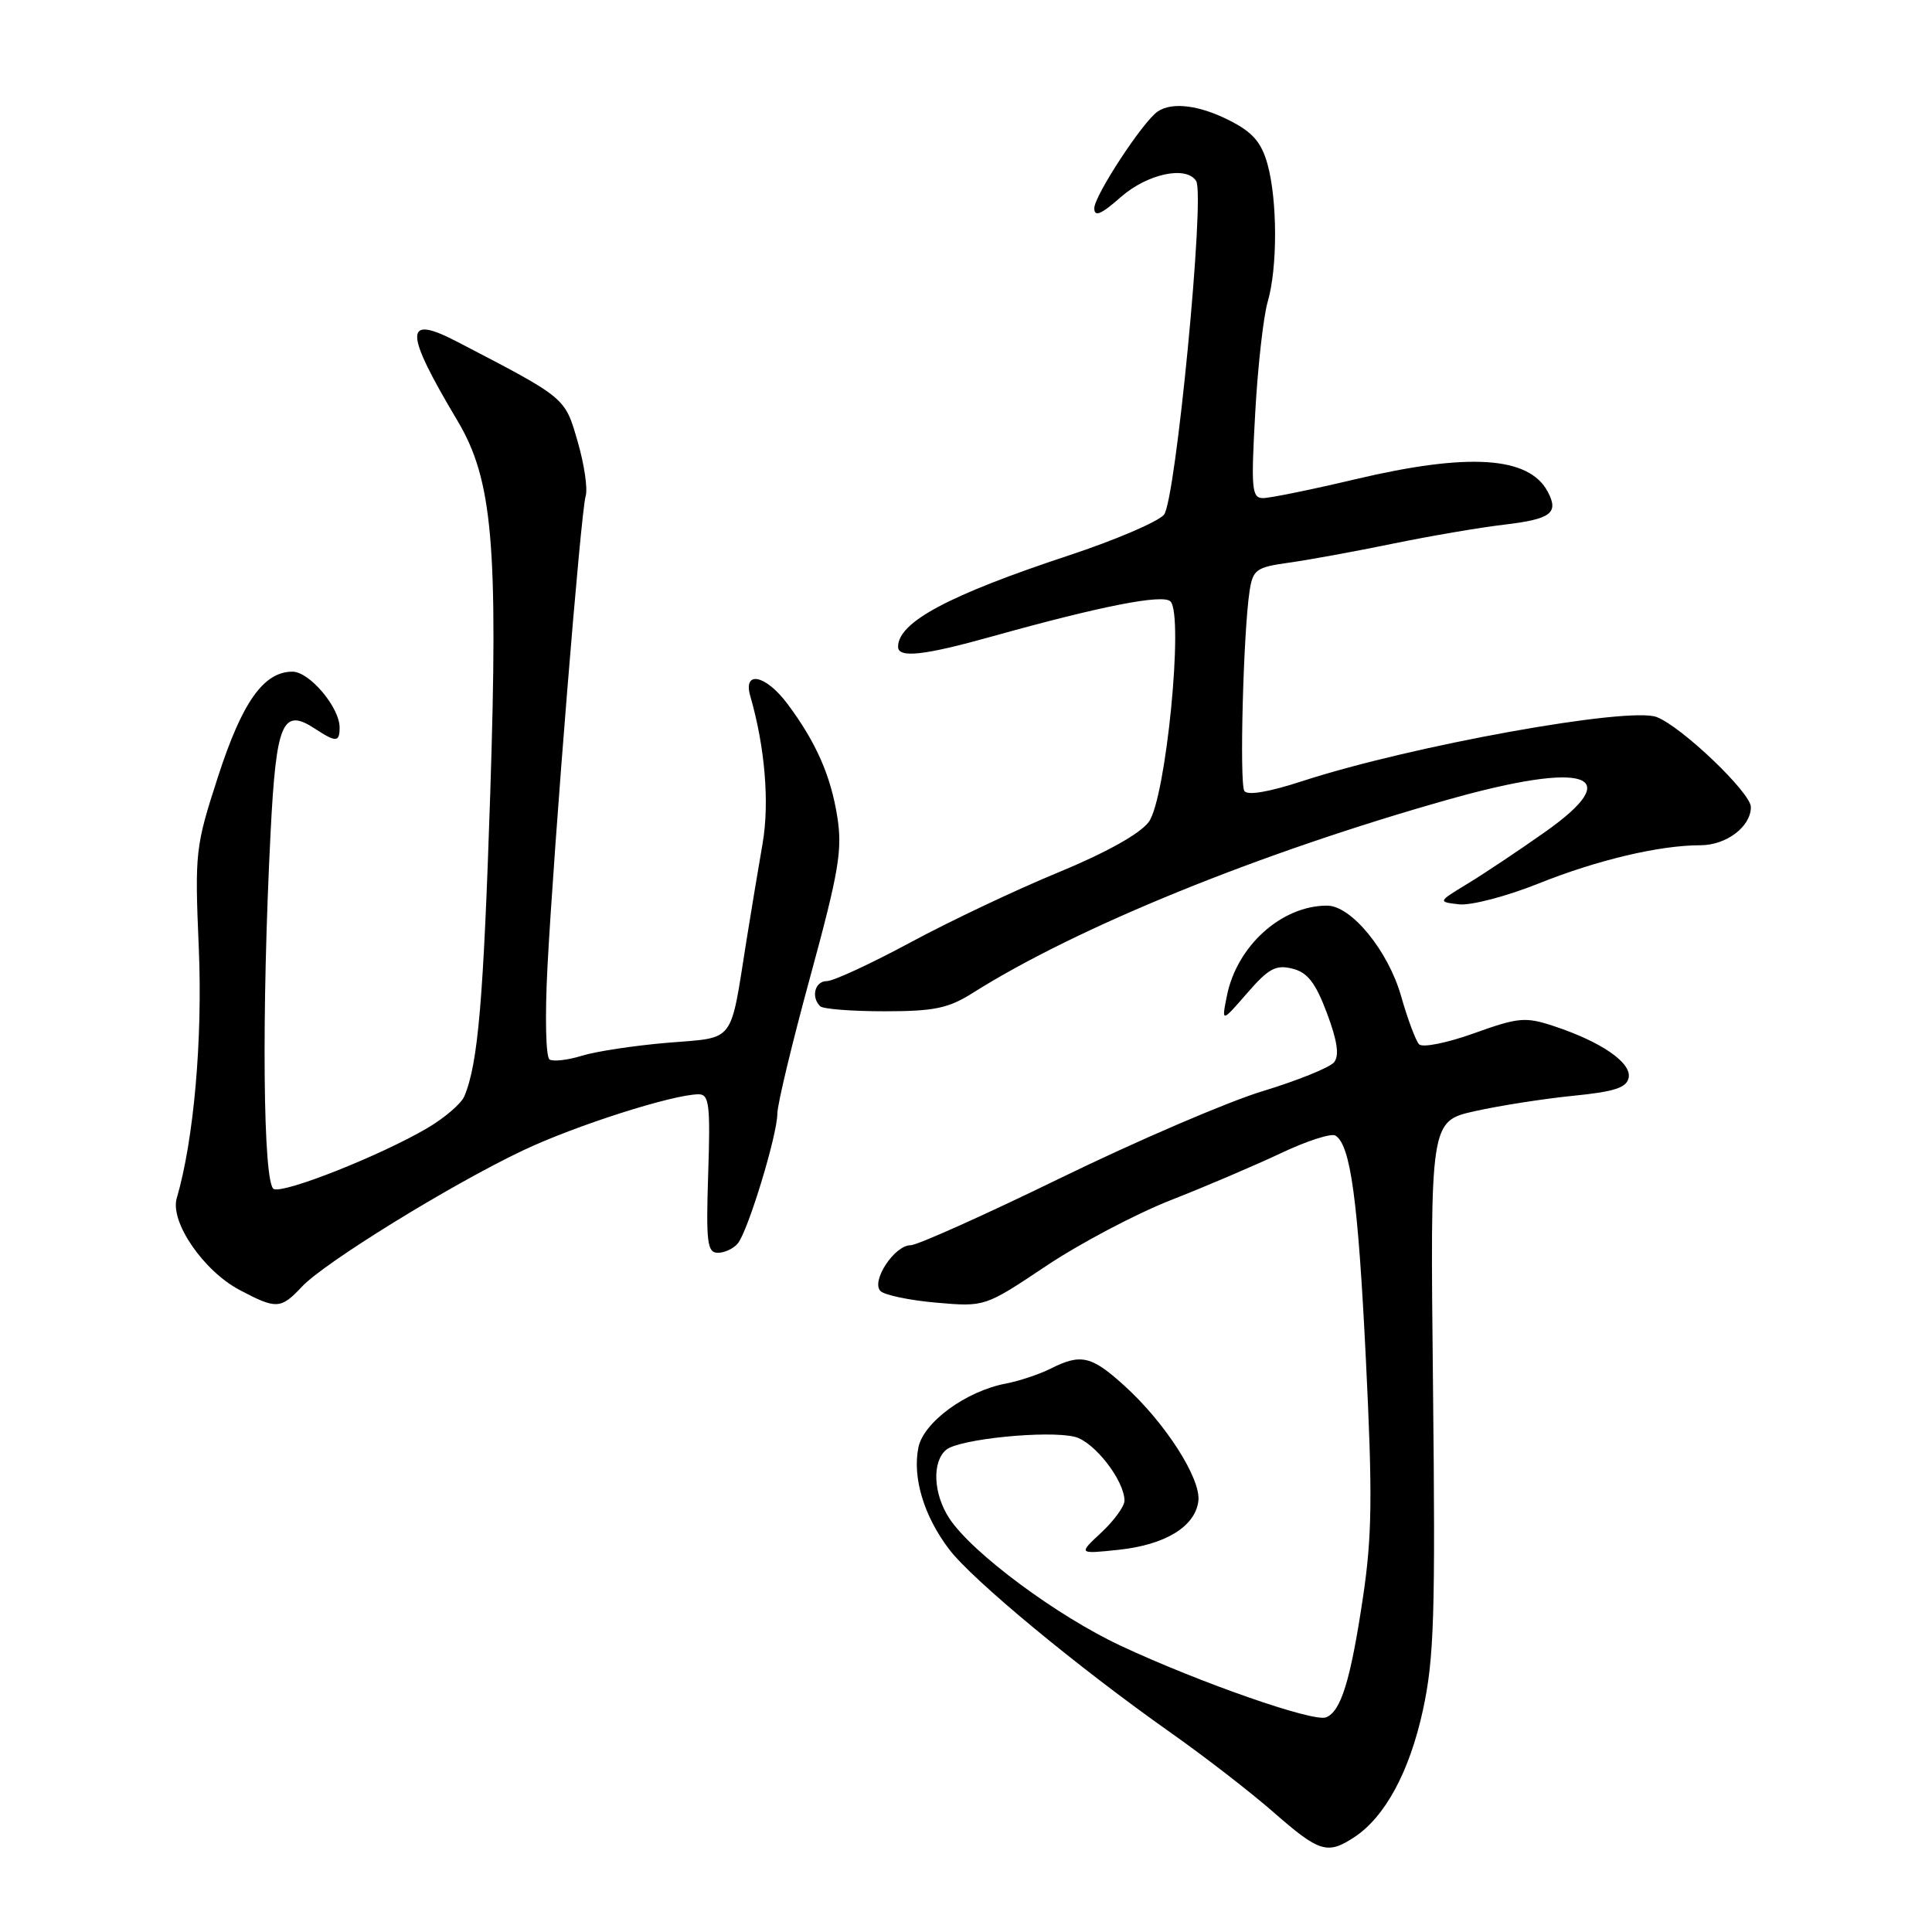 <?xml version="1.0" encoding="UTF-8" standalone="no"?>
<!DOCTYPE svg PUBLIC "-//W3C//DTD SVG 1.1//EN" "http://www.w3.org/Graphics/SVG/1.1/DTD/svg11.dtd" >
<svg xmlns="http://www.w3.org/2000/svg" xmlns:xlink="http://www.w3.org/1999/xlink" version="1.1" viewBox="0 0 256 256">
 <g >
 <path fill="currentColor"
d=" M 179.43 243.45 C 183.52 240.77 186.76 234.78 188.54 226.62 C 190.03 219.78 190.21 214.05 189.88 183.64 C 189.50 148.56 189.50 148.56 195.45 147.23 C 198.72 146.50 204.56 145.59 208.43 145.20 C 213.96 144.65 215.55 144.13 215.81 142.78 C 216.18 140.80 212.15 138.03 205.88 135.96 C 202.12 134.72 201.20 134.80 195.30 136.92 C 191.70 138.21 188.48 138.85 188.03 138.37 C 187.59 137.89 186.51 135.02 185.65 131.98 C 183.94 125.98 179.05 120.00 175.85 120.00 C 169.80 120.00 163.87 125.35 162.56 132.00 C 161.86 135.50 161.86 135.50 165.25 131.60 C 168.08 128.33 169.06 127.80 171.25 128.35 C 173.26 128.85 174.31 130.21 175.83 134.25 C 177.21 137.94 177.49 139.87 176.77 140.76 C 176.21 141.45 171.93 143.18 167.26 144.60 C 162.60 146.02 150.57 151.20 140.53 156.09 C 130.48 160.99 121.54 165.00 120.66 165.00 C 118.52 165.00 115.38 169.78 116.67 171.07 C 117.21 171.61 120.53 172.30 124.07 172.61 C 130.50 173.17 130.50 173.17 138.60 167.76 C 143.05 164.78 150.48 160.86 155.10 159.04 C 159.72 157.23 166.30 154.42 169.73 152.80 C 173.15 151.18 176.40 150.13 176.95 150.47 C 178.96 151.71 179.95 159.00 180.99 180.20 C 181.88 198.23 181.81 203.57 180.59 211.73 C 178.95 222.68 177.68 226.80 175.70 227.56 C 174.01 228.21 158.94 222.95 148.50 218.07 C 140.05 214.12 128.82 205.78 125.81 201.22 C 123.66 197.97 123.47 193.69 125.38 192.10 C 127.10 190.67 138.85 189.50 142.43 190.39 C 145.00 191.04 148.99 196.17 149.00 198.85 C 149.00 199.59 147.62 201.49 145.94 203.06 C 142.87 205.92 142.87 205.92 148.19 205.36 C 154.40 204.71 158.38 202.28 158.79 198.89 C 159.15 195.92 154.37 188.47 148.95 183.58 C 144.61 179.65 143.22 179.33 139.20 181.36 C 137.72 182.10 135.05 182.99 133.28 183.33 C 128.00 184.33 122.36 188.46 121.69 191.81 C 120.89 195.80 122.42 200.88 125.75 205.27 C 128.82 209.33 142.80 220.90 155.11 229.58 C 159.57 232.72 165.71 237.47 168.76 240.14 C 174.81 245.44 175.89 245.77 179.43 243.45 Z  M 40.02 170.48 C 43.02 167.28 59.76 156.96 69.27 152.45 C 76.21 149.15 89.20 145.00 92.58 145.00 C 93.97 145.00 94.14 146.39 93.84 155.50 C 93.54 164.67 93.71 166.00 95.13 166.00 C 96.02 166.00 97.21 165.44 97.77 164.75 C 99.13 163.08 103.00 150.37 103.00 147.58 C 103.00 146.37 104.97 138.16 107.38 129.35 C 111.15 115.51 111.64 112.62 110.95 108.25 C 110.08 102.75 108.12 98.32 104.33 93.25 C 101.45 89.40 98.41 88.78 99.42 92.25 C 101.36 98.96 101.98 106.37 101.05 111.75 C 100.50 114.91 99.55 120.65 98.93 124.50 C 96.70 138.50 97.54 137.41 88.47 138.17 C 84.08 138.54 78.97 139.31 77.11 139.89 C 75.24 140.47 73.31 140.69 72.82 140.39 C 72.32 140.08 72.20 134.69 72.54 128.17 C 73.41 111.68 76.96 67.84 77.60 65.74 C 77.90 64.78 77.42 61.52 76.54 58.50 C 74.84 52.63 75.07 52.82 60.67 45.33 C 53.49 41.58 53.48 43.77 60.63 55.77 C 65.27 63.56 66.03 72.24 64.96 105.13 C 64.06 132.63 63.35 140.94 61.52 145.28 C 61.10 146.25 58.89 148.15 56.60 149.49 C 50.45 153.10 37.78 158.13 36.29 157.56 C 34.84 157.00 34.64 134.21 35.86 110.20 C 36.60 95.70 37.44 93.75 41.71 96.54 C 44.53 98.39 45.00 98.37 45.00 96.40 C 45.00 93.73 41.01 89.00 38.75 89.00 C 34.94 89.00 32.09 93.02 28.88 102.94 C 25.88 112.19 25.80 112.92 26.34 125.60 C 26.86 137.70 25.68 151.06 23.42 158.77 C 22.50 161.90 26.96 168.40 31.75 170.93 C 36.63 173.51 37.20 173.48 40.02 170.48 Z  M 128.86 131.59 C 142.72 122.84 166.92 113.00 191.92 105.94 C 210.24 100.77 215.60 102.59 204.70 110.26 C 201.29 112.67 196.70 115.73 194.50 117.07 C 190.50 119.50 190.50 119.50 193.34 119.83 C 194.91 120.00 199.63 118.77 203.84 117.08 C 211.66 113.95 219.89 112.00 225.31 112.00 C 228.75 112.00 232.00 109.54 232.00 106.94 C 232.00 105.04 222.80 96.25 219.51 95.01 C 215.81 93.60 186.94 98.82 172.64 103.48 C 168.10 104.96 165.27 105.44 164.88 104.80 C 164.22 103.74 164.75 83.78 165.57 78.36 C 166.01 75.47 166.43 75.17 170.77 74.56 C 173.37 74.20 179.55 73.07 184.50 72.05 C 189.45 71.03 196.08 69.90 199.23 69.53 C 205.54 68.79 206.60 67.99 205.07 65.13 C 202.58 60.47 194.57 59.96 179.60 63.50 C 173.78 64.88 168.27 66.00 167.36 66.00 C 165.87 66.00 165.76 64.82 166.32 54.75 C 166.66 48.56 167.41 41.93 167.97 40.01 C 169.29 35.51 169.28 26.55 167.95 21.75 C 167.15 18.87 165.99 17.53 162.99 16.00 C 158.97 13.94 155.33 13.47 153.41 14.77 C 151.46 16.07 145.00 25.93 145.00 27.59 C 145.00 28.80 145.90 28.42 148.53 26.10 C 152.06 23.01 157.21 21.92 158.50 23.99 C 159.69 25.92 155.78 66.39 154.23 68.21 C 153.43 69.14 147.76 71.57 141.64 73.59 C 125.68 78.87 119.00 82.44 119.00 85.70 C 119.00 87.24 122.42 86.86 131.50 84.32 C 145.86 80.31 154.09 78.69 155.09 79.69 C 156.89 81.49 154.49 105.87 152.21 108.92 C 151.04 110.49 146.55 112.99 140.25 115.59 C 134.70 117.87 125.88 122.05 120.65 124.87 C 115.41 127.69 110.43 130.00 109.56 130.00 C 107.99 130.00 107.43 132.09 108.67 133.33 C 109.03 133.70 112.87 134.00 117.19 134.00 C 123.76 134.00 125.66 133.61 128.86 131.59 Z "/>
</g>
</svg>